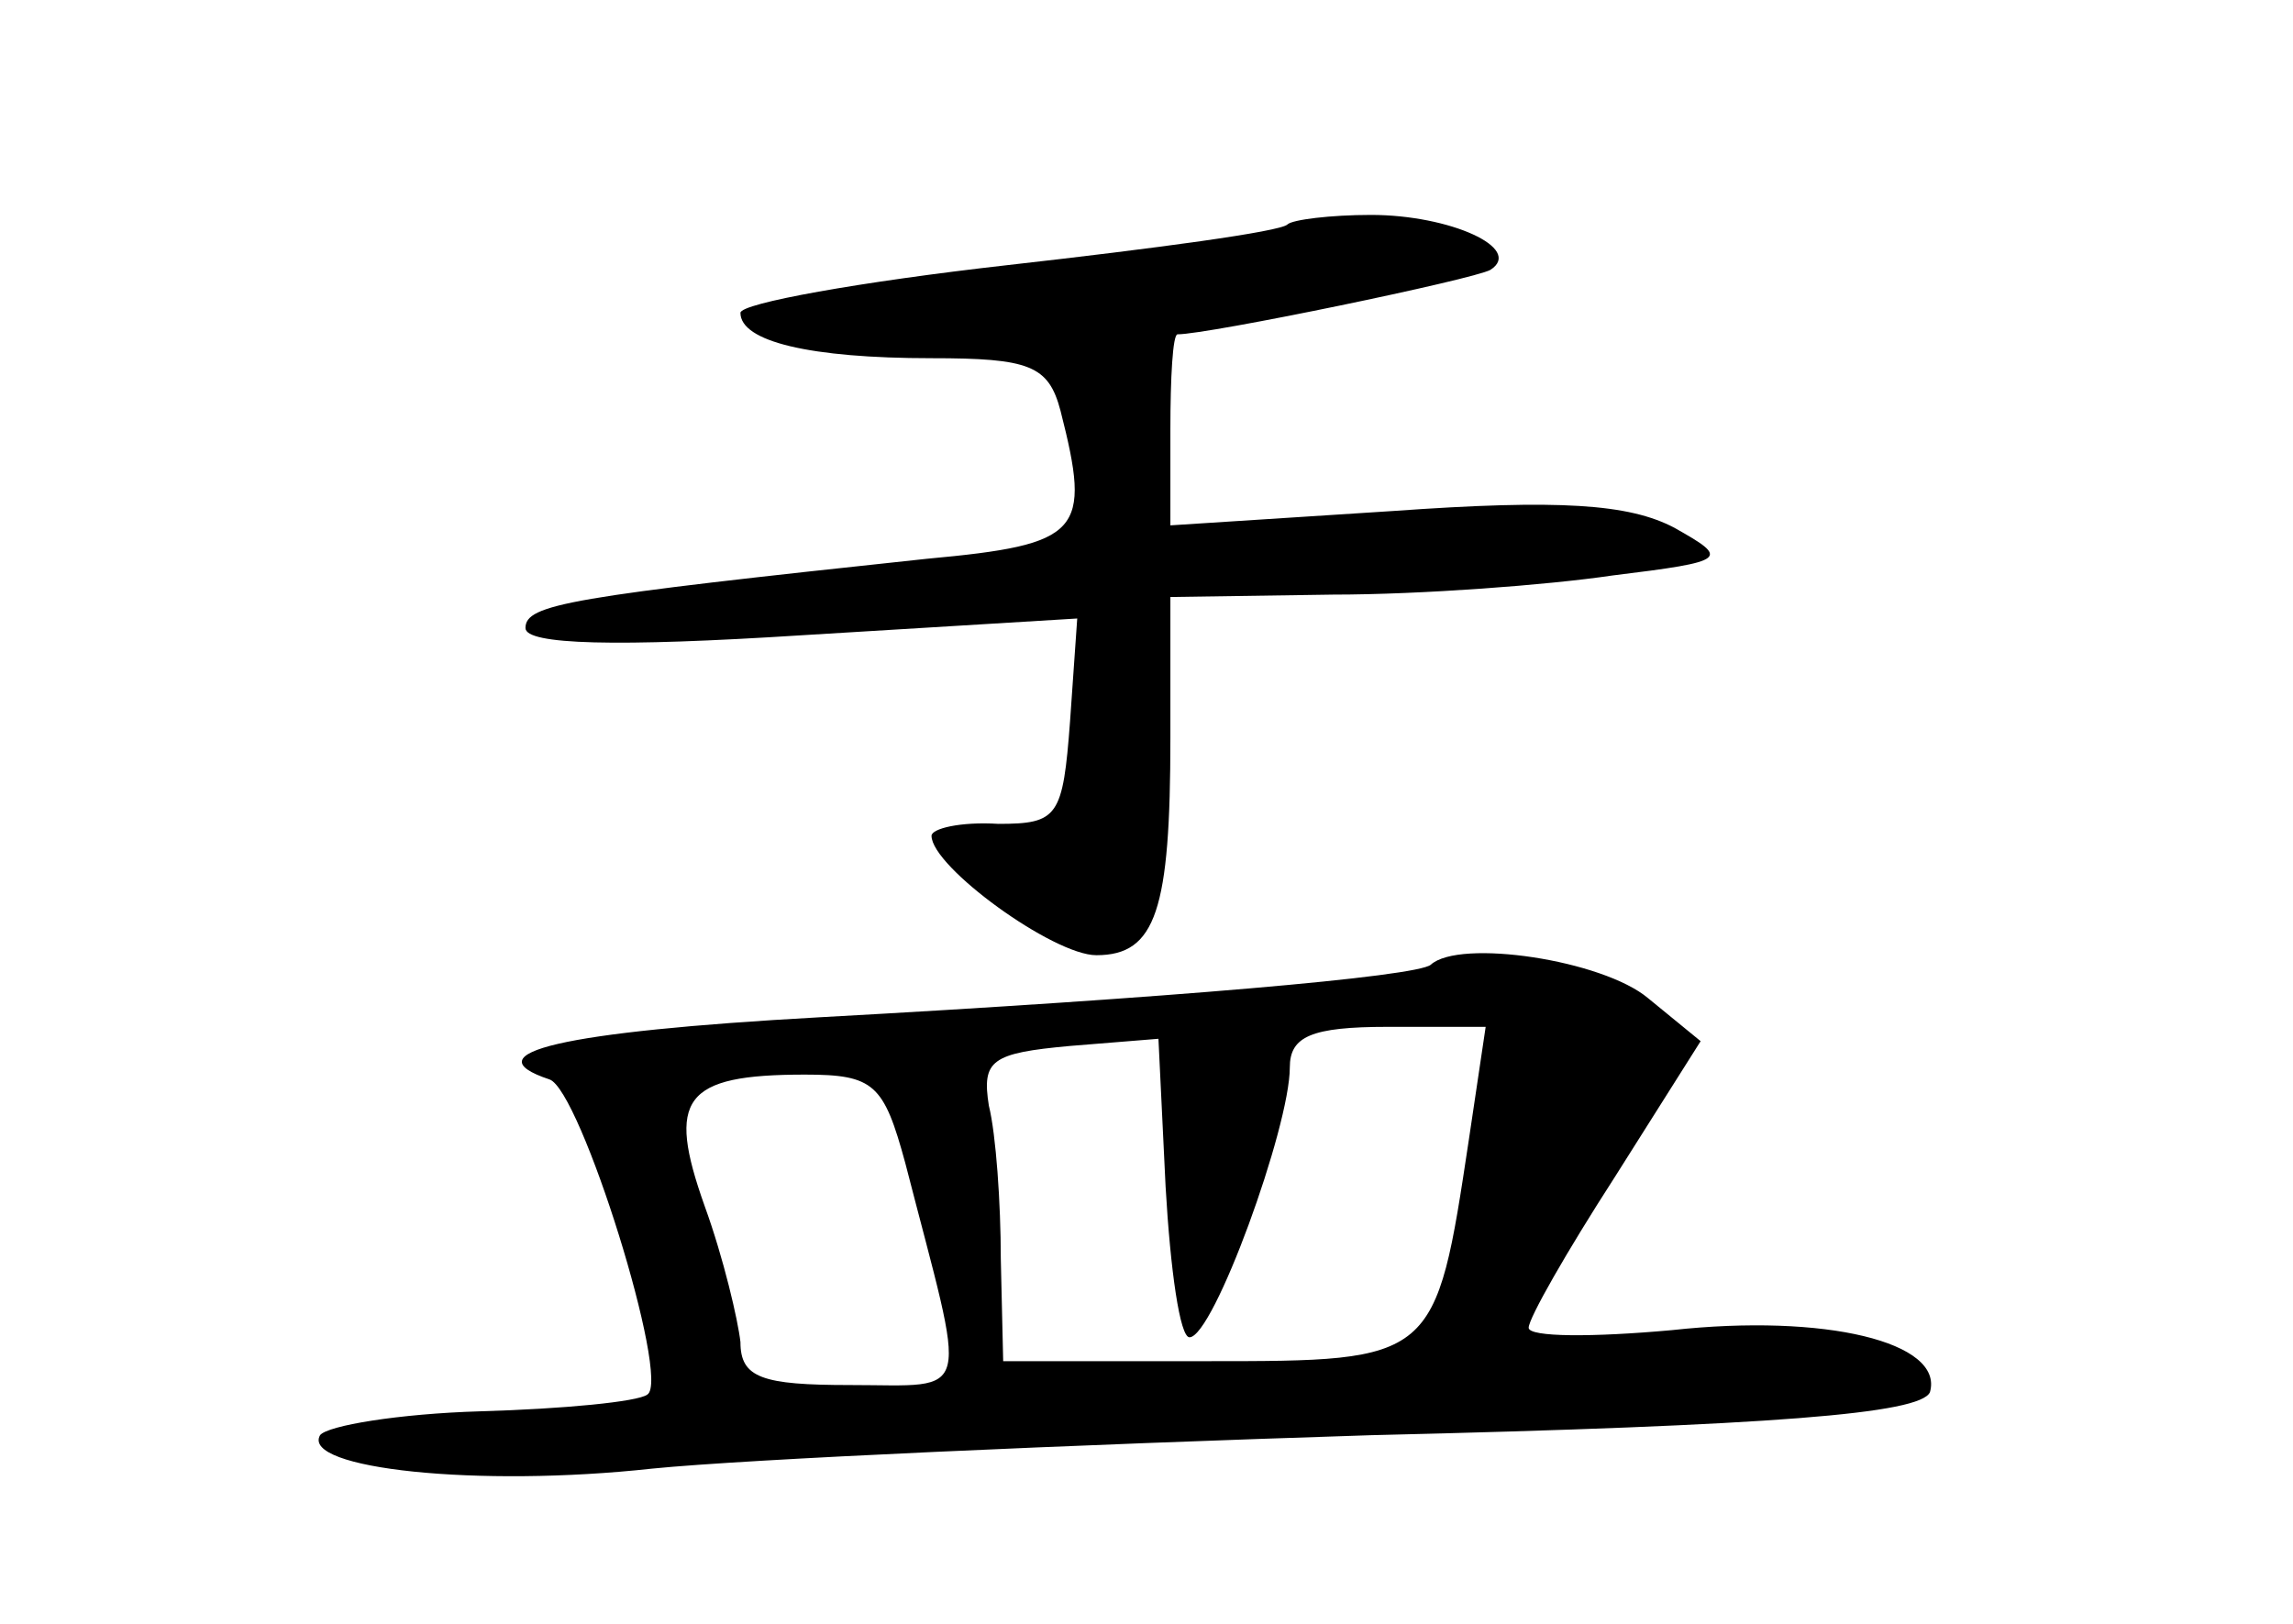 <?xml version="1.0" standalone="no"?>
<!DOCTYPE svg PUBLIC "-//W3C//DTD SVG 20010904//EN"
 "http://www.w3.org/TR/2001/REC-SVG-20010904/DTD/svg10.dtd">
<svg version="1.0" xmlns="http://www.w3.org/2000/svg"
 width="96pt" height="68pt" viewBox="0 0 96 68"
 preserveAspectRatio="xMidYMid meet">
<g transform="translate(0,68) scale(0.1,-0.1)"
fill="#000000" stroke="none">
<path d="M539 586 c-3 -3 -55 -10 -117 -17 -62 -7 -112 -16 -112 -20 0 -12 29
-19 80 -19 41 0 49 -3 54 -22 13 -51 9 -56 -56 -62 -150 -16 -168 -19 -168
-29 0 -7 38 -8 116 -3 l115 7 -3 -43 c-3 -40 -5 -43 -30 -43 -16 1 -28 -2 -28
-5 0 -13 51 -50 69 -50 25 0 31 19 31 91 l0 59 68 1 c37 0 90 4 117 8 49 6 49
7 26 20 -19 10 -48 12 -118 7 l-93 -6 0 40 c0 22 1 40 3 40 13 0 124 23 131
27 14 9 -17 23 -50 23 -17 0 -33 -2 -35 -4z"/>
<path d="M599 276 c-6 -5 -110 -14 -256 -22 -108 -6 -146 -15 -113 -26 13 -4
51 -126 41 -132 -4 -3 -35 -6 -70 -7 -34 -1 -64 -6 -67 -10 -8 -14 66 -22 139
-14 40 4 175 10 301 14 169 4 230 9 234 18 6 21 -44 33 -108 26 -33 -3 -60 -3
-60 1 0 4 16 32 36 63 l36 57 -22 18 c-19 16 -79 25 -91 14z m-101 -156 c10 0
42 88 42 113 0 13 9 17 41 17 l41 0 -7 -47 c-14 -93 -14 -93 -110 -93 l-85 0
-1 43 c0 23 -2 52 -5 64 -3 19 1 22 34 25 l37 3 3 -62 c2 -35 6 -63 10 -63z
m-119 73 c26 -101 29 -93 -23 -93 -37 0 -46 3 -46 18 -1 9 -7 35 -15 57 -16
45 -9 55 42 55 29 0 33 -4 42 -37z"/>
</g>
</svg>
